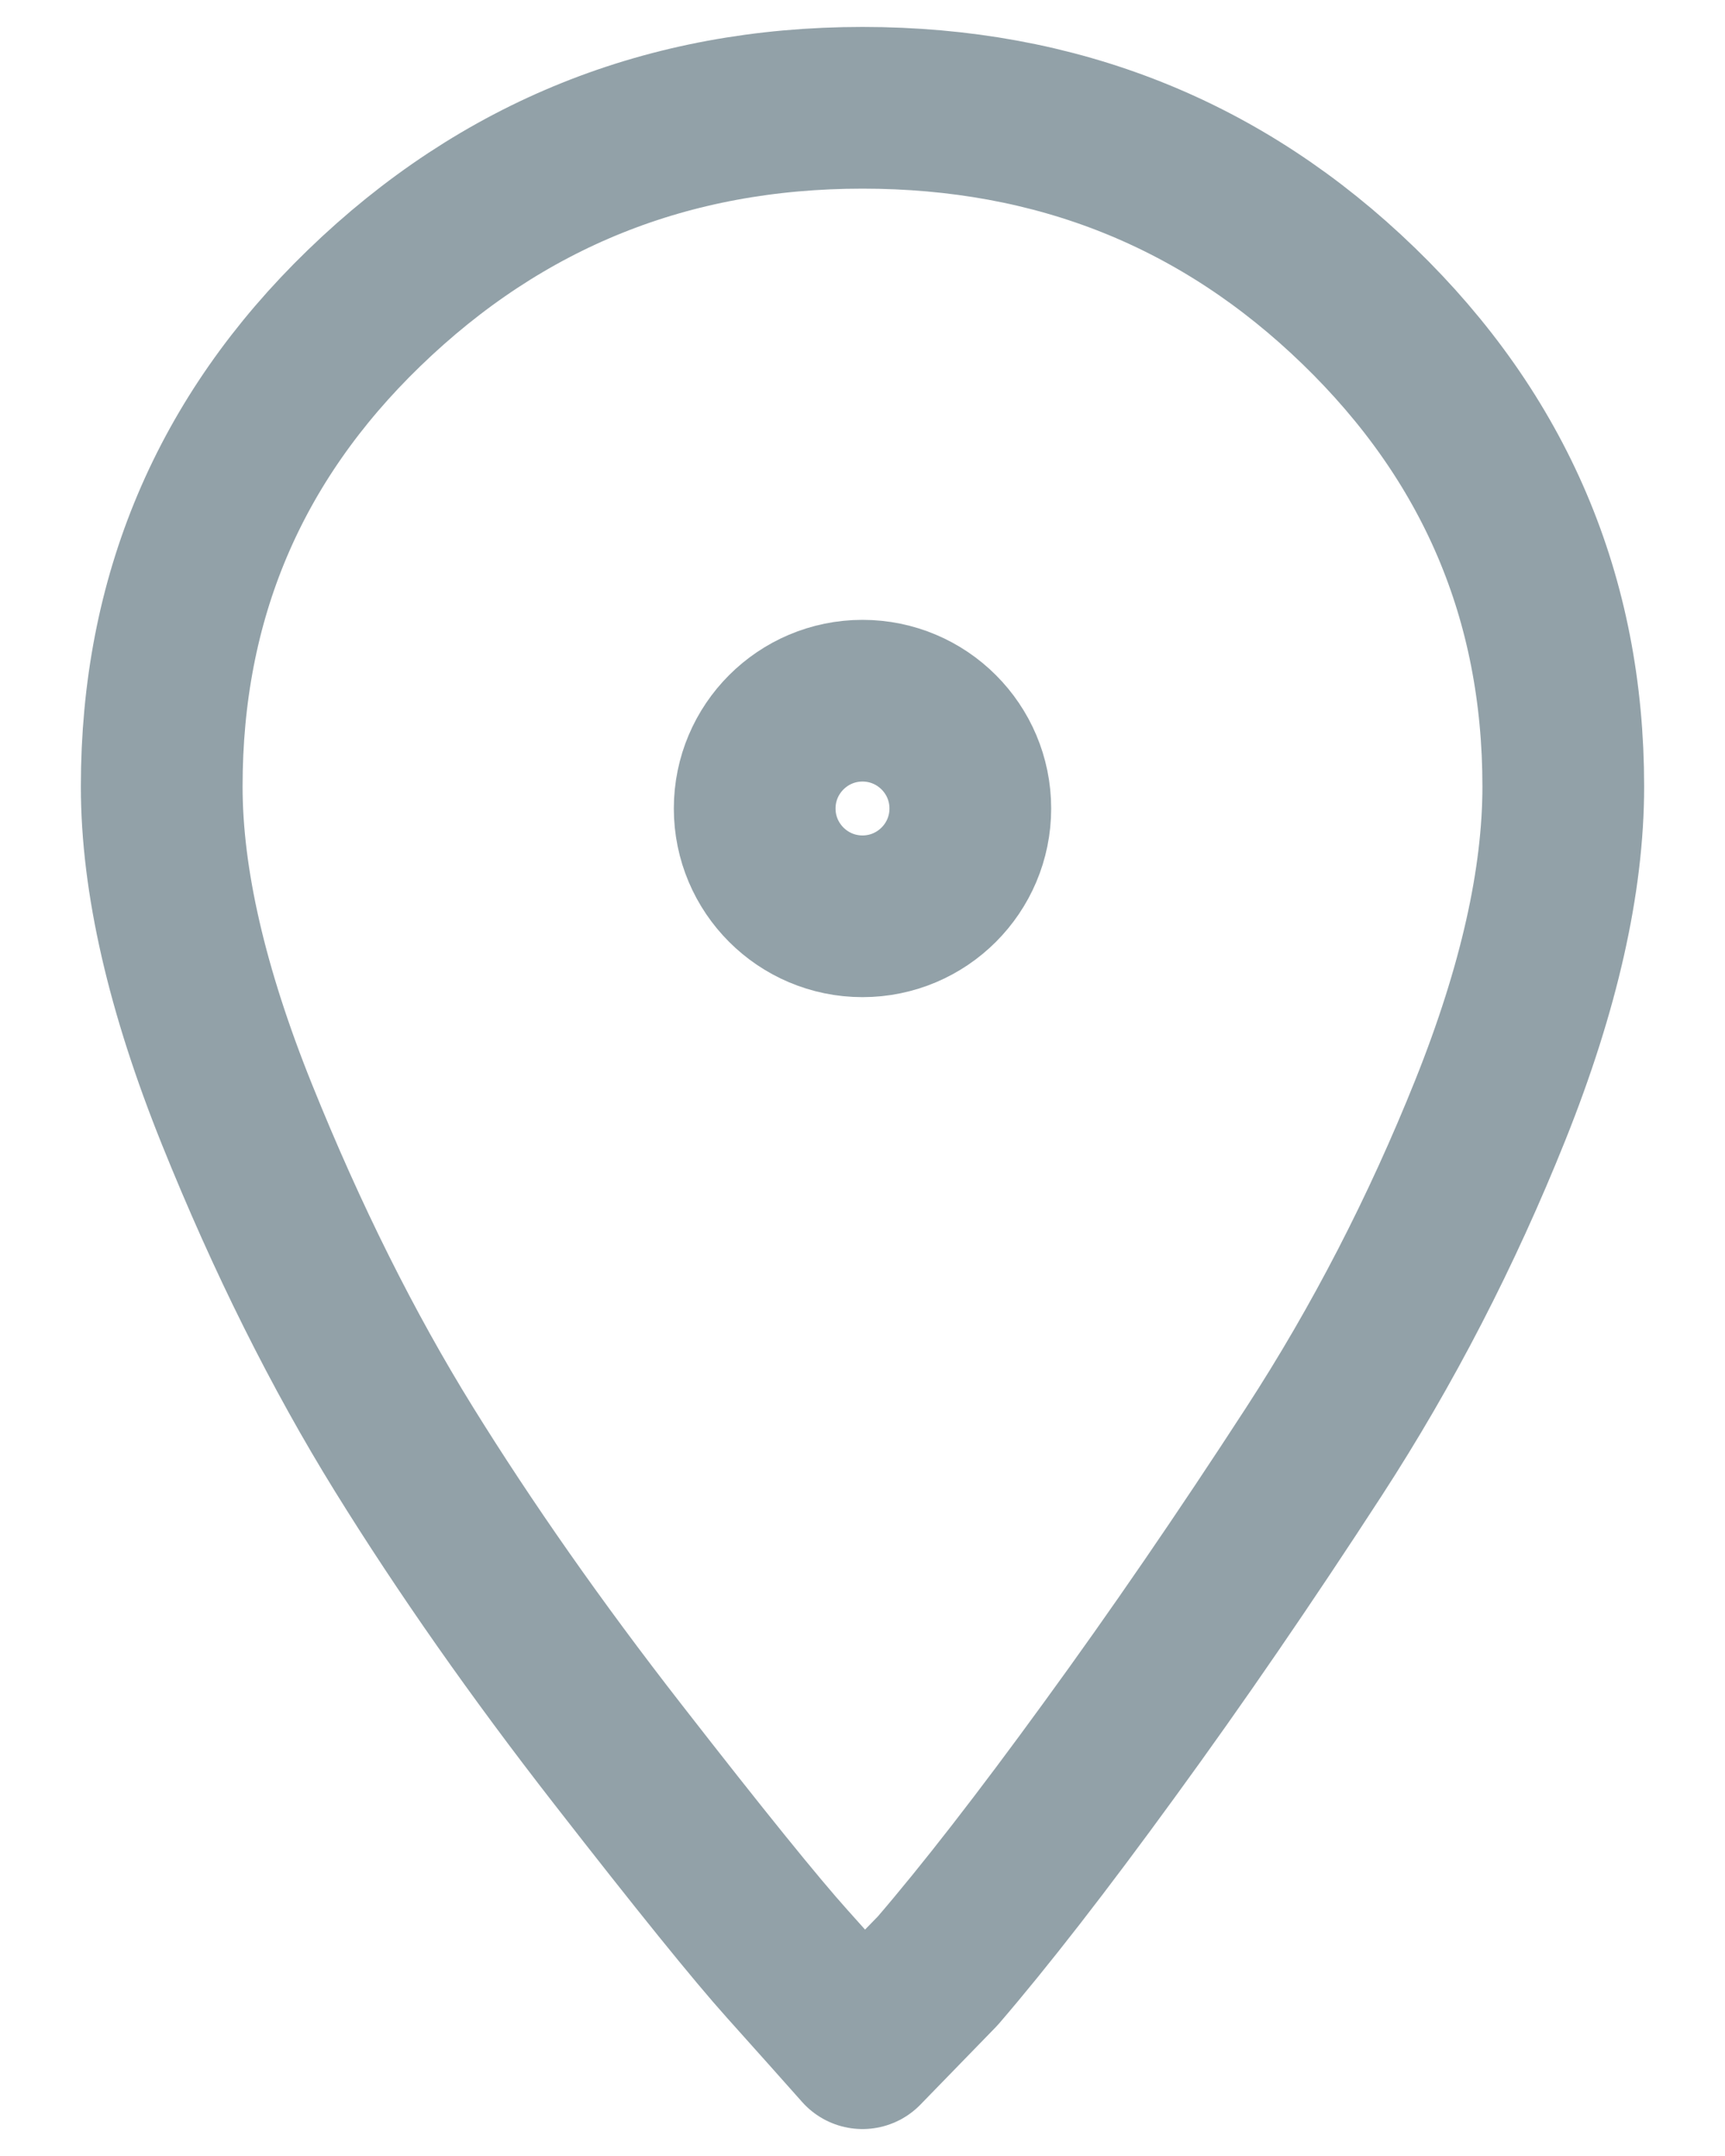 <svg width="16" height="20" viewBox="0 0 16 20" fill="none" xmlns="http://www.w3.org/2000/svg">
<path fill-rule="evenodd" clip-rule="evenodd" d="M3.376 2.859C4.655 1.62 6.197 1 8 1C9.803 1 11.337 1.613 12.602 2.838C13.867 4.063 14.5 5.549 14.5 7.296C14.5 8.169 14.275 9.169 13.824 10.296C13.373 11.422 12.828 12.479 12.188 13.465C11.548 14.451 10.916 15.373 10.29 16.232C9.665 17.092 9.134 17.775 8.698 18.282L8 19C7.825 18.803 7.593 18.542 7.302 18.218C7.011 17.894 6.488 17.247 5.732 16.275C4.975 15.303 4.314 14.359 3.747 13.444C3.18 12.528 2.663 11.493 2.198 10.338C1.733 9.183 1.5 8.169 1.5 7.296C1.5 5.549 2.125 4.07 3.376 2.859Z" stroke="#92A1A8" stroke-width="1.5" stroke-linecap="round" stroke-linejoin="round"/>
<path d="M9 7.5C9 8.052 8.552 8.5 8 8.5C7.448 8.5 7 8.052 7 7.5C7 6.948 7.448 6.5 8 6.5C8.552 6.5 9 6.948 9 7.5Z" stroke="#92A1A8" stroke-width="1.5" stroke-linecap="round" stroke-linejoin="round"/>
</svg>
